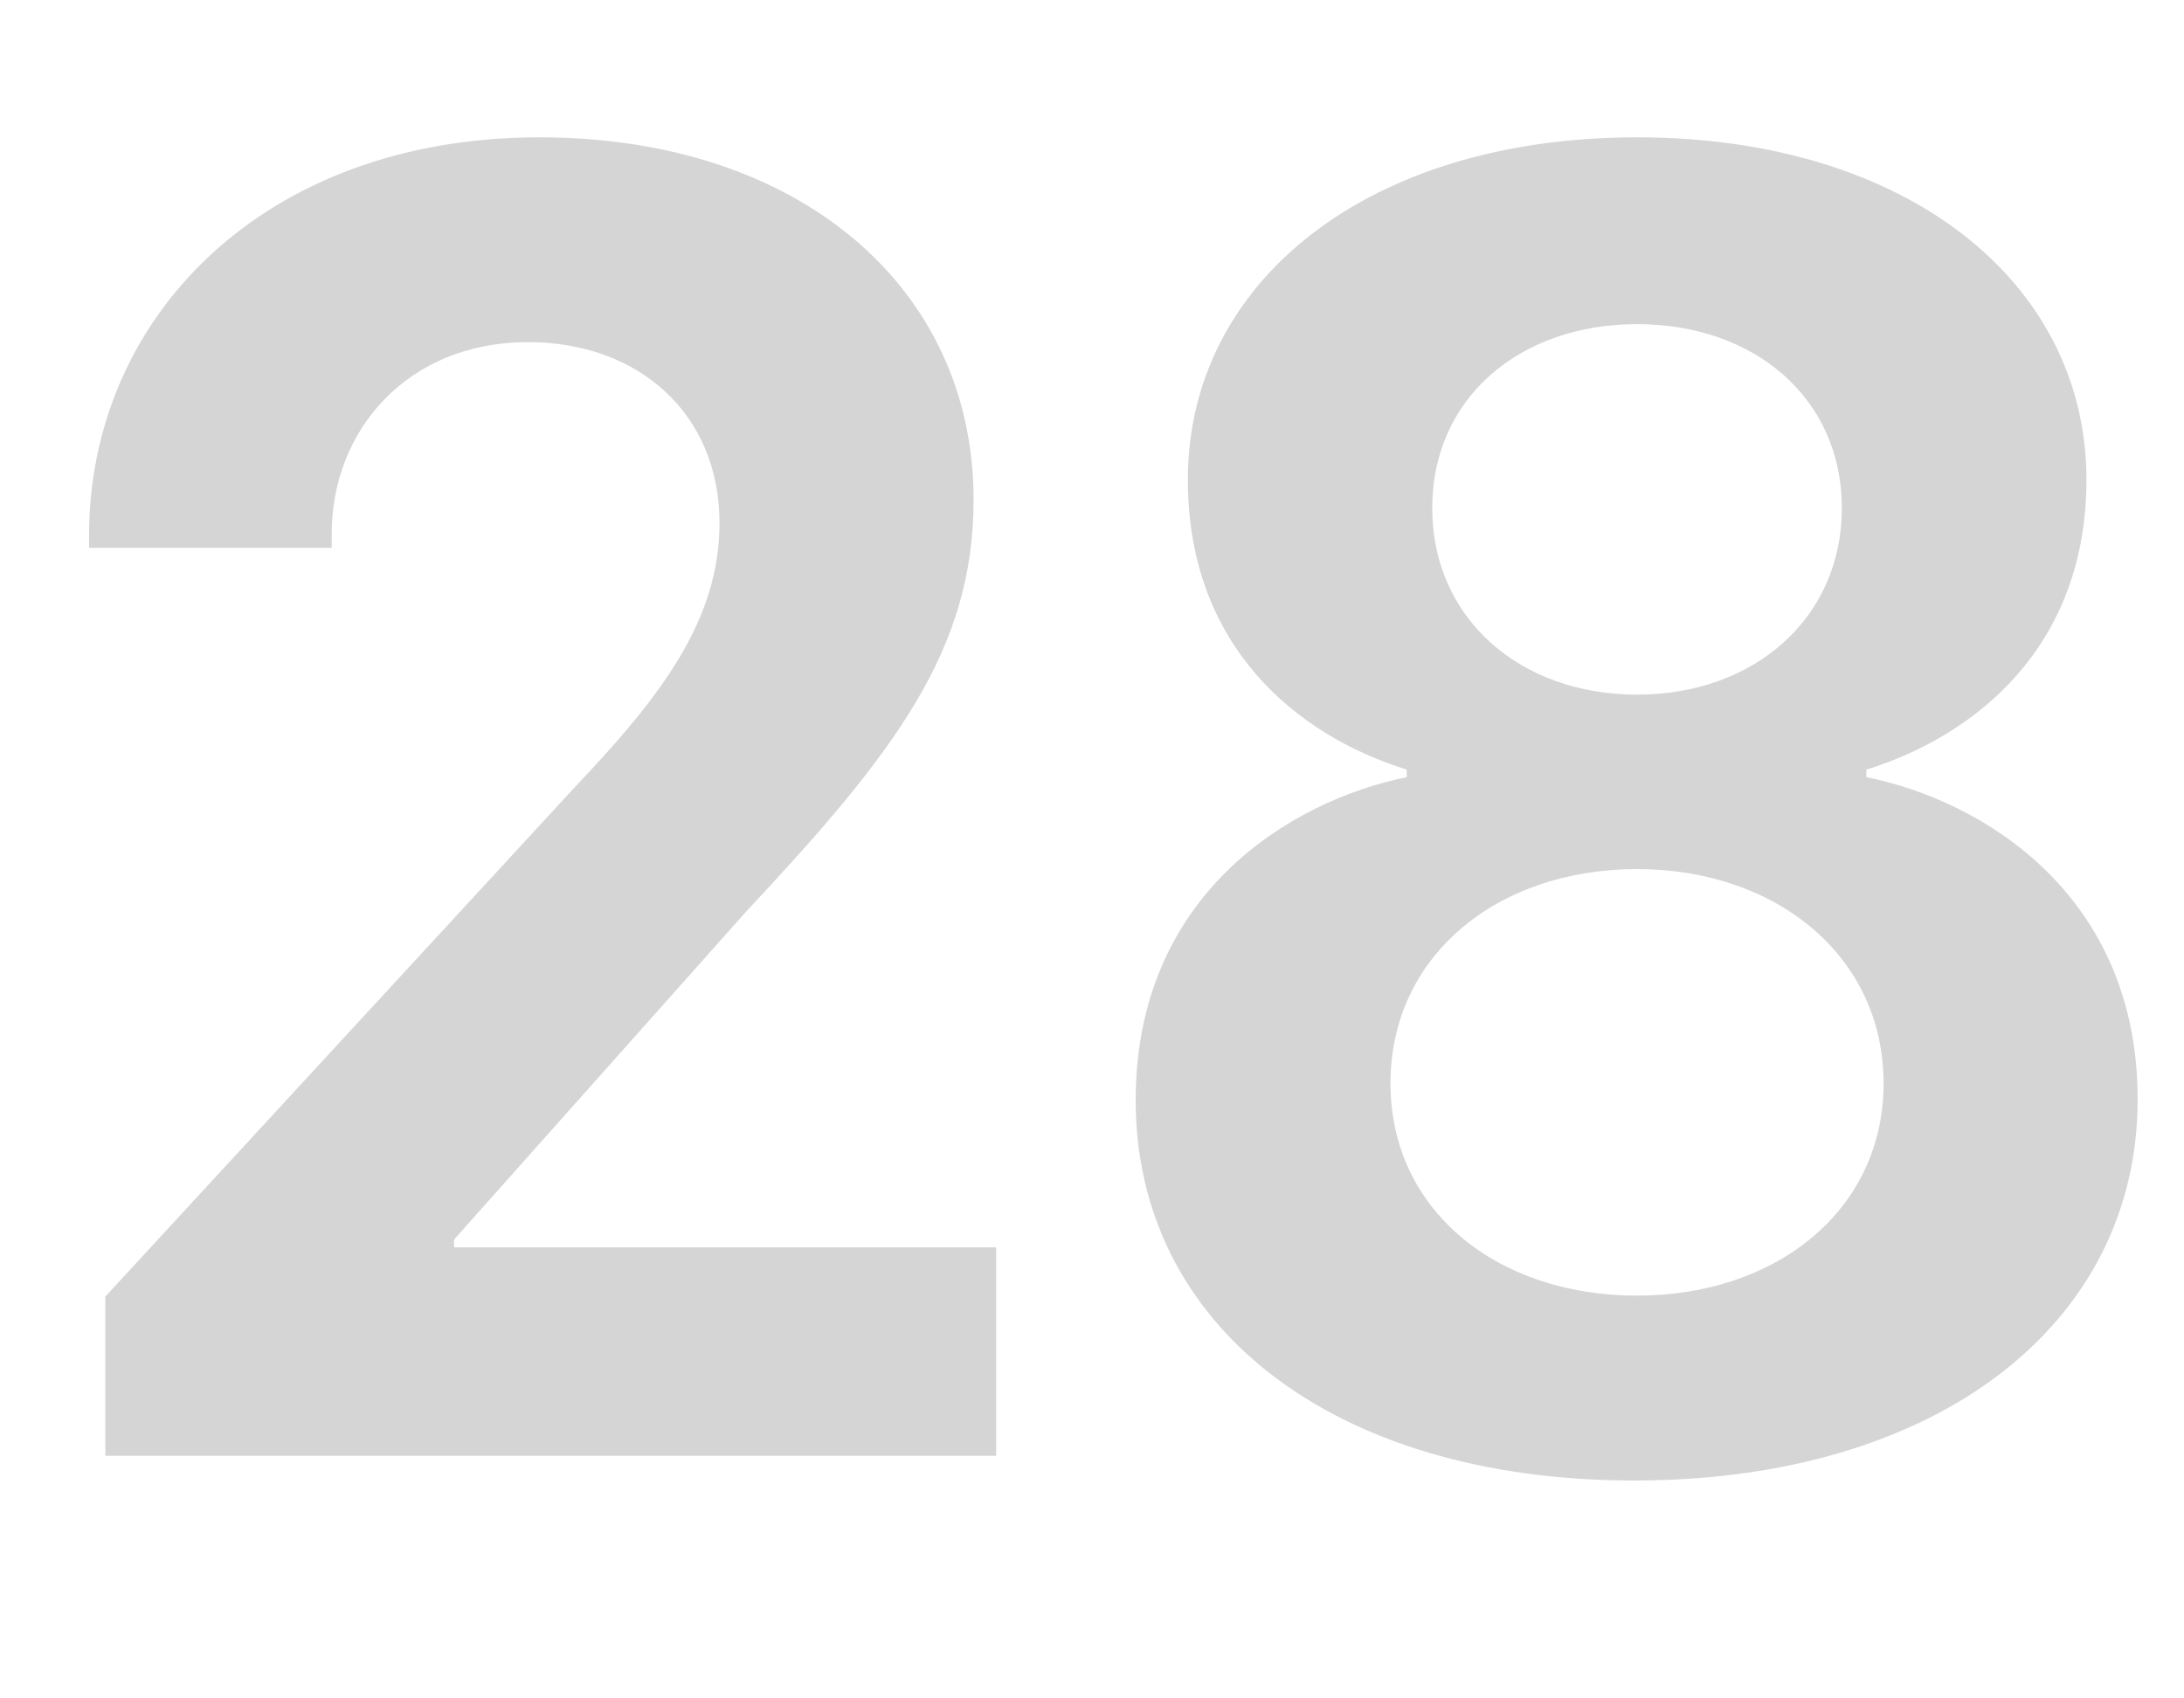 <svg width="9" height="7" viewBox="0 0 9 7" fill="none" xmlns="http://www.w3.org/2000/svg">
<path d="M1.367 2.258C1.367 2.246 1.367 2.219 1.367 2.199C1.367 1.773 1.68 1.41 2.176 1.41C2.629 1.41 2.965 1.703 2.965 2.156C2.965 2.559 2.719 2.875 2.371 3.242L0.434 5.344V6H4.105V5.141H1.871V5.109L3.074 3.758C3.688 3.102 4.012 2.68 4.012 2.059C4.012 1.188 3.297 0.566 2.223 0.566C1.086 0.566 0.367 1.309 0.367 2.207V2.258H1.367ZM6.746 5.34C6.168 5.34 5.73 4.988 5.73 4.465C5.73 3.941 6.168 3.582 6.746 3.582C7.32 3.582 7.762 3.941 7.762 4.465C7.762 4.988 7.32 5.34 6.746 5.34ZM6.746 2.863C6.262 2.863 5.902 2.547 5.902 2.094C5.902 1.641 6.262 1.336 6.746 1.336C7.23 1.336 7.59 1.641 7.59 2.094C7.59 2.547 7.23 2.863 6.746 2.863ZM6.734 6.102C7.984 6.102 8.809 5.457 8.809 4.531C8.809 3.691 8.176 3.301 7.691 3.203V3.172C8.133 3.035 8.598 2.672 8.598 1.977C8.598 1.164 7.859 0.566 6.746 0.566C5.633 0.566 4.895 1.164 4.895 1.977C4.895 2.664 5.344 3.031 5.797 3.172V3.203C5.316 3.301 4.68 3.688 4.68 4.535C4.68 5.461 5.488 6.102 6.734 6.102Z" fill="#D5D5D5"/>
</svg>
